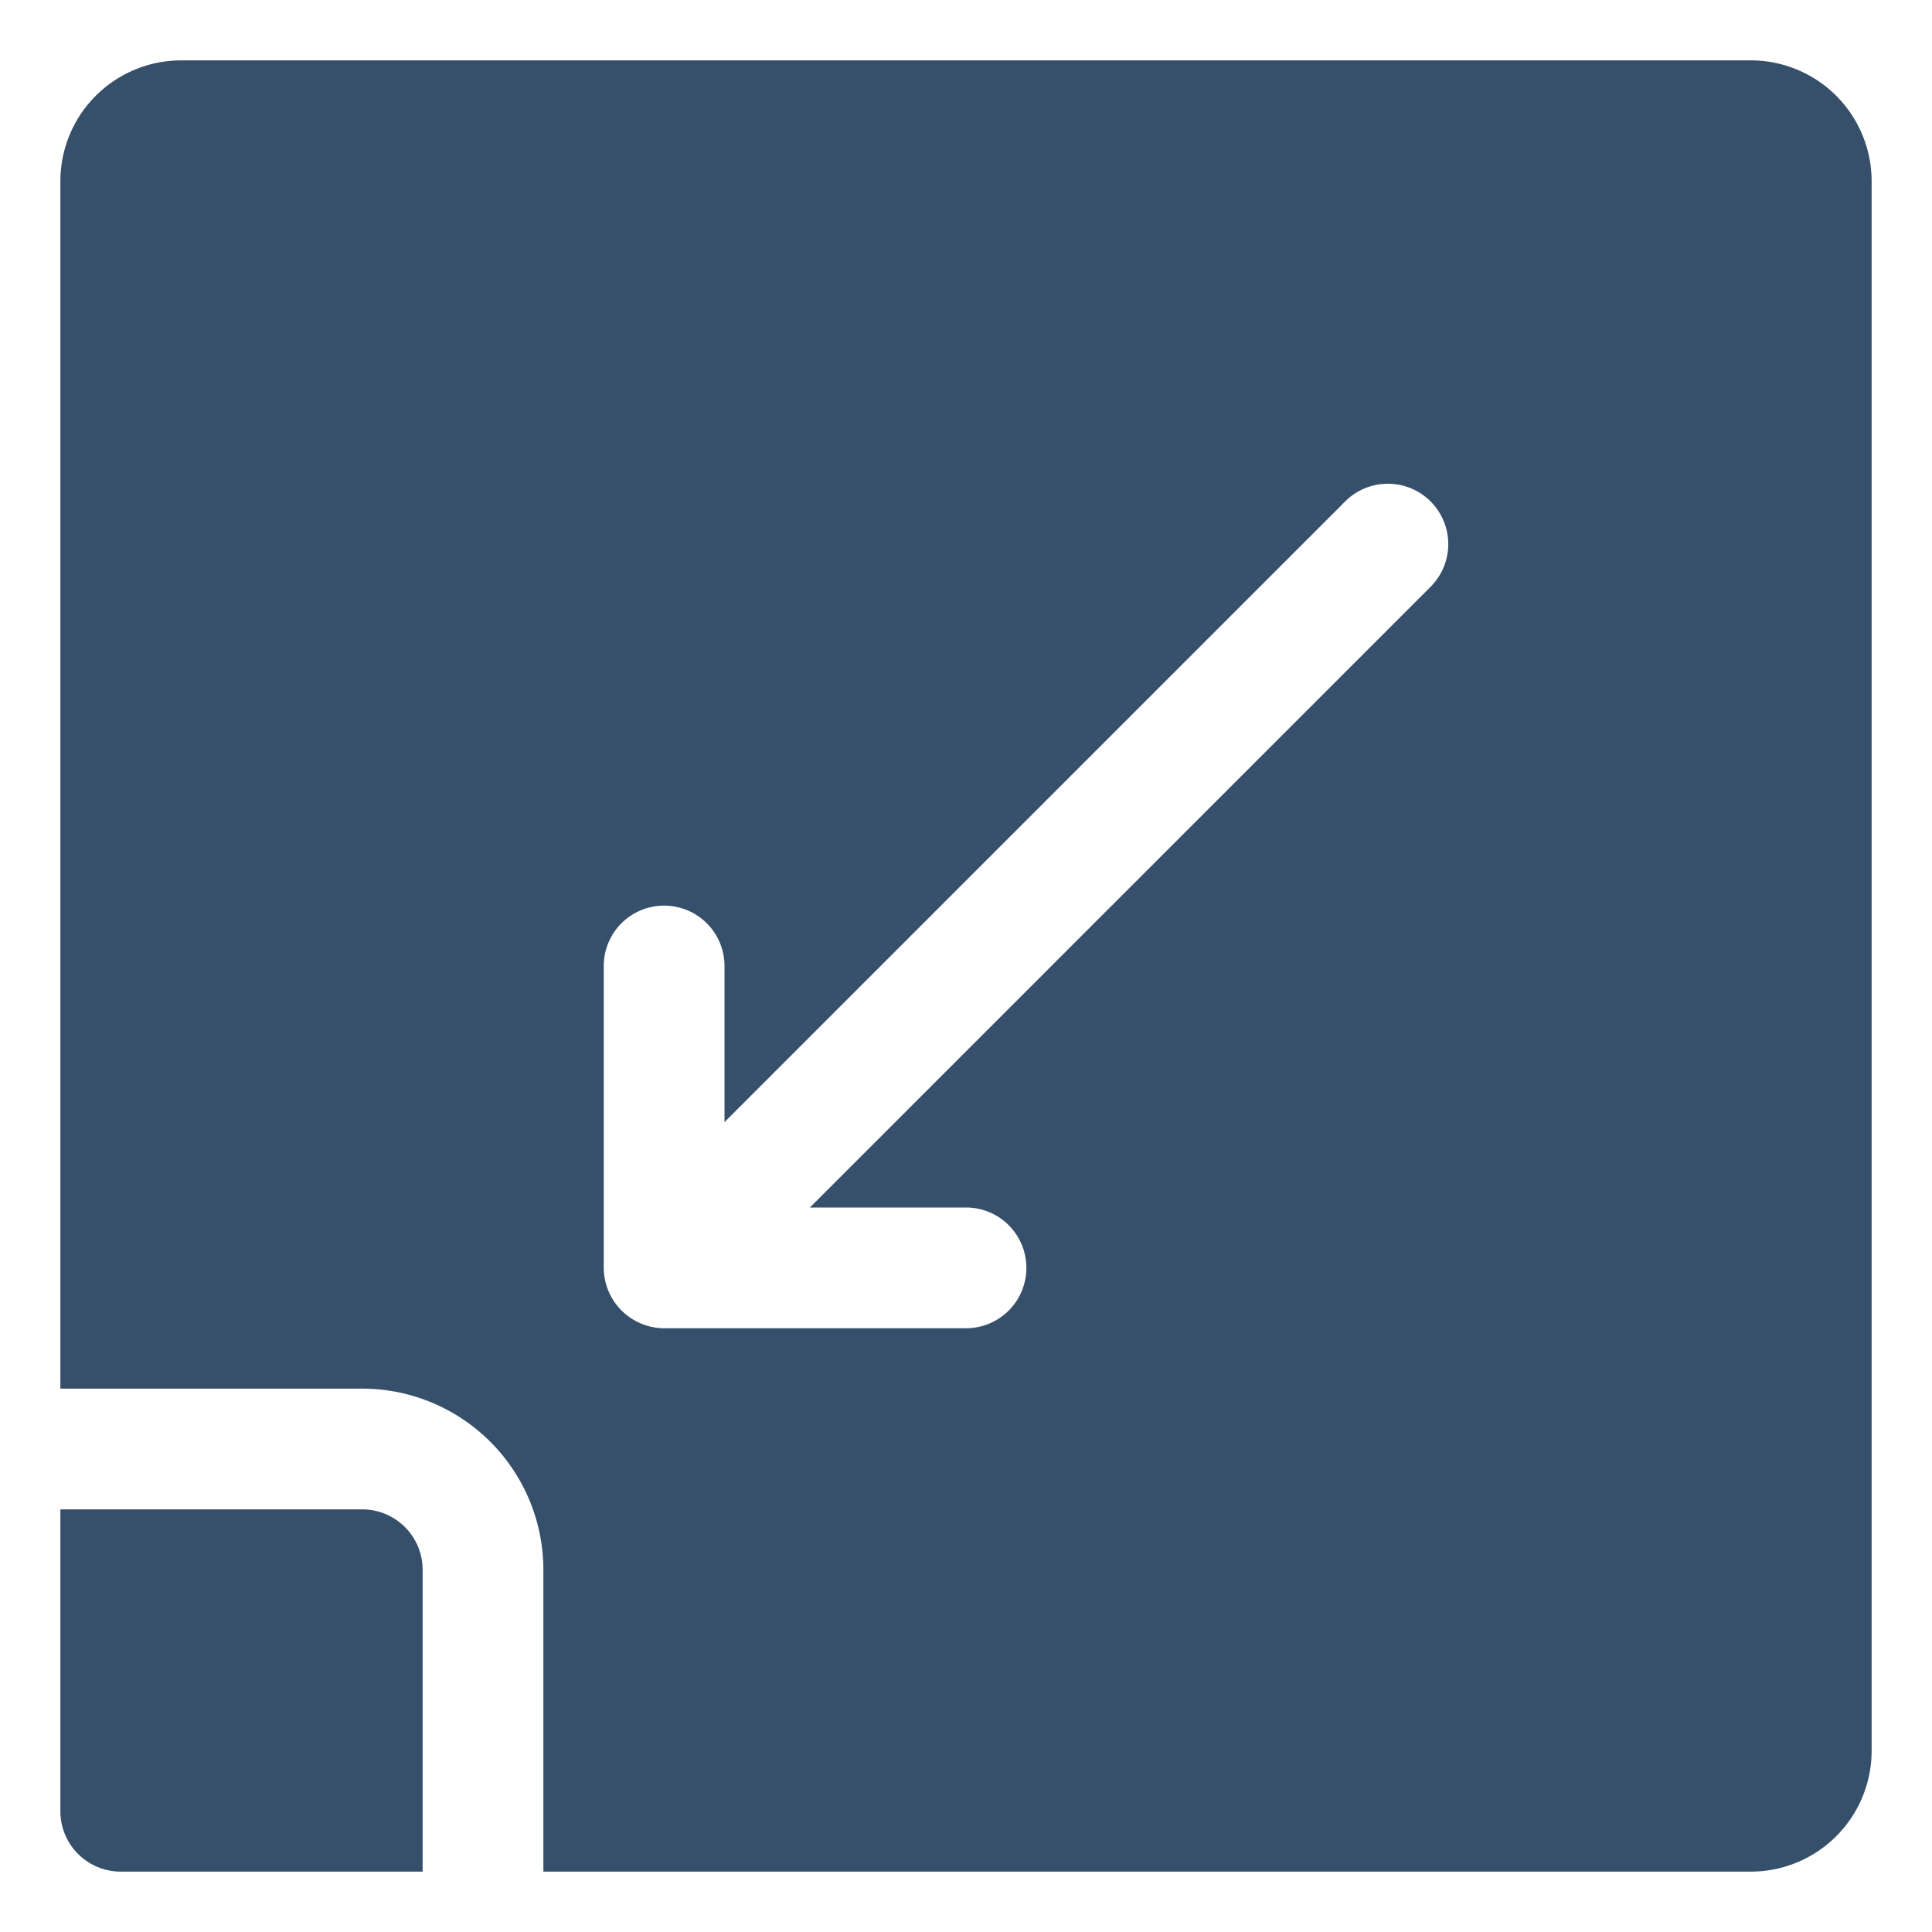 <svg xmlns="http://www.w3.org/2000/svg" viewBox="0 0 32 32"><title>exit fullscreen</title><g id="exit_fullscreen" data-name="exit fullscreen"><rect width="32" height="32" style="fill:none"/><path d="M6,25H1v5a1,1,0,0,0,1,1H7V26A1,1,0,0,0,6,25Z" style="fill:#364f6b"/><path d="M29,1H3A2.002,2.002,0,0,0,1,3V23H6a3.003,3.003,0,0,1,3,3v5H29a2.002,2.002,0,0,0,2-2V3A2.002,2.002,0,0,0,29,1ZM10,16a1,1,0,0,1,2,0v2.586L22.293,8.293a1,1,0,0,1,1.414,1.414L13.414,20H16a1,1,0,0,1,0,2H11a1.005,1.005,0,0,1-1-1Z" style="fill:#364f6b"/></g></svg>